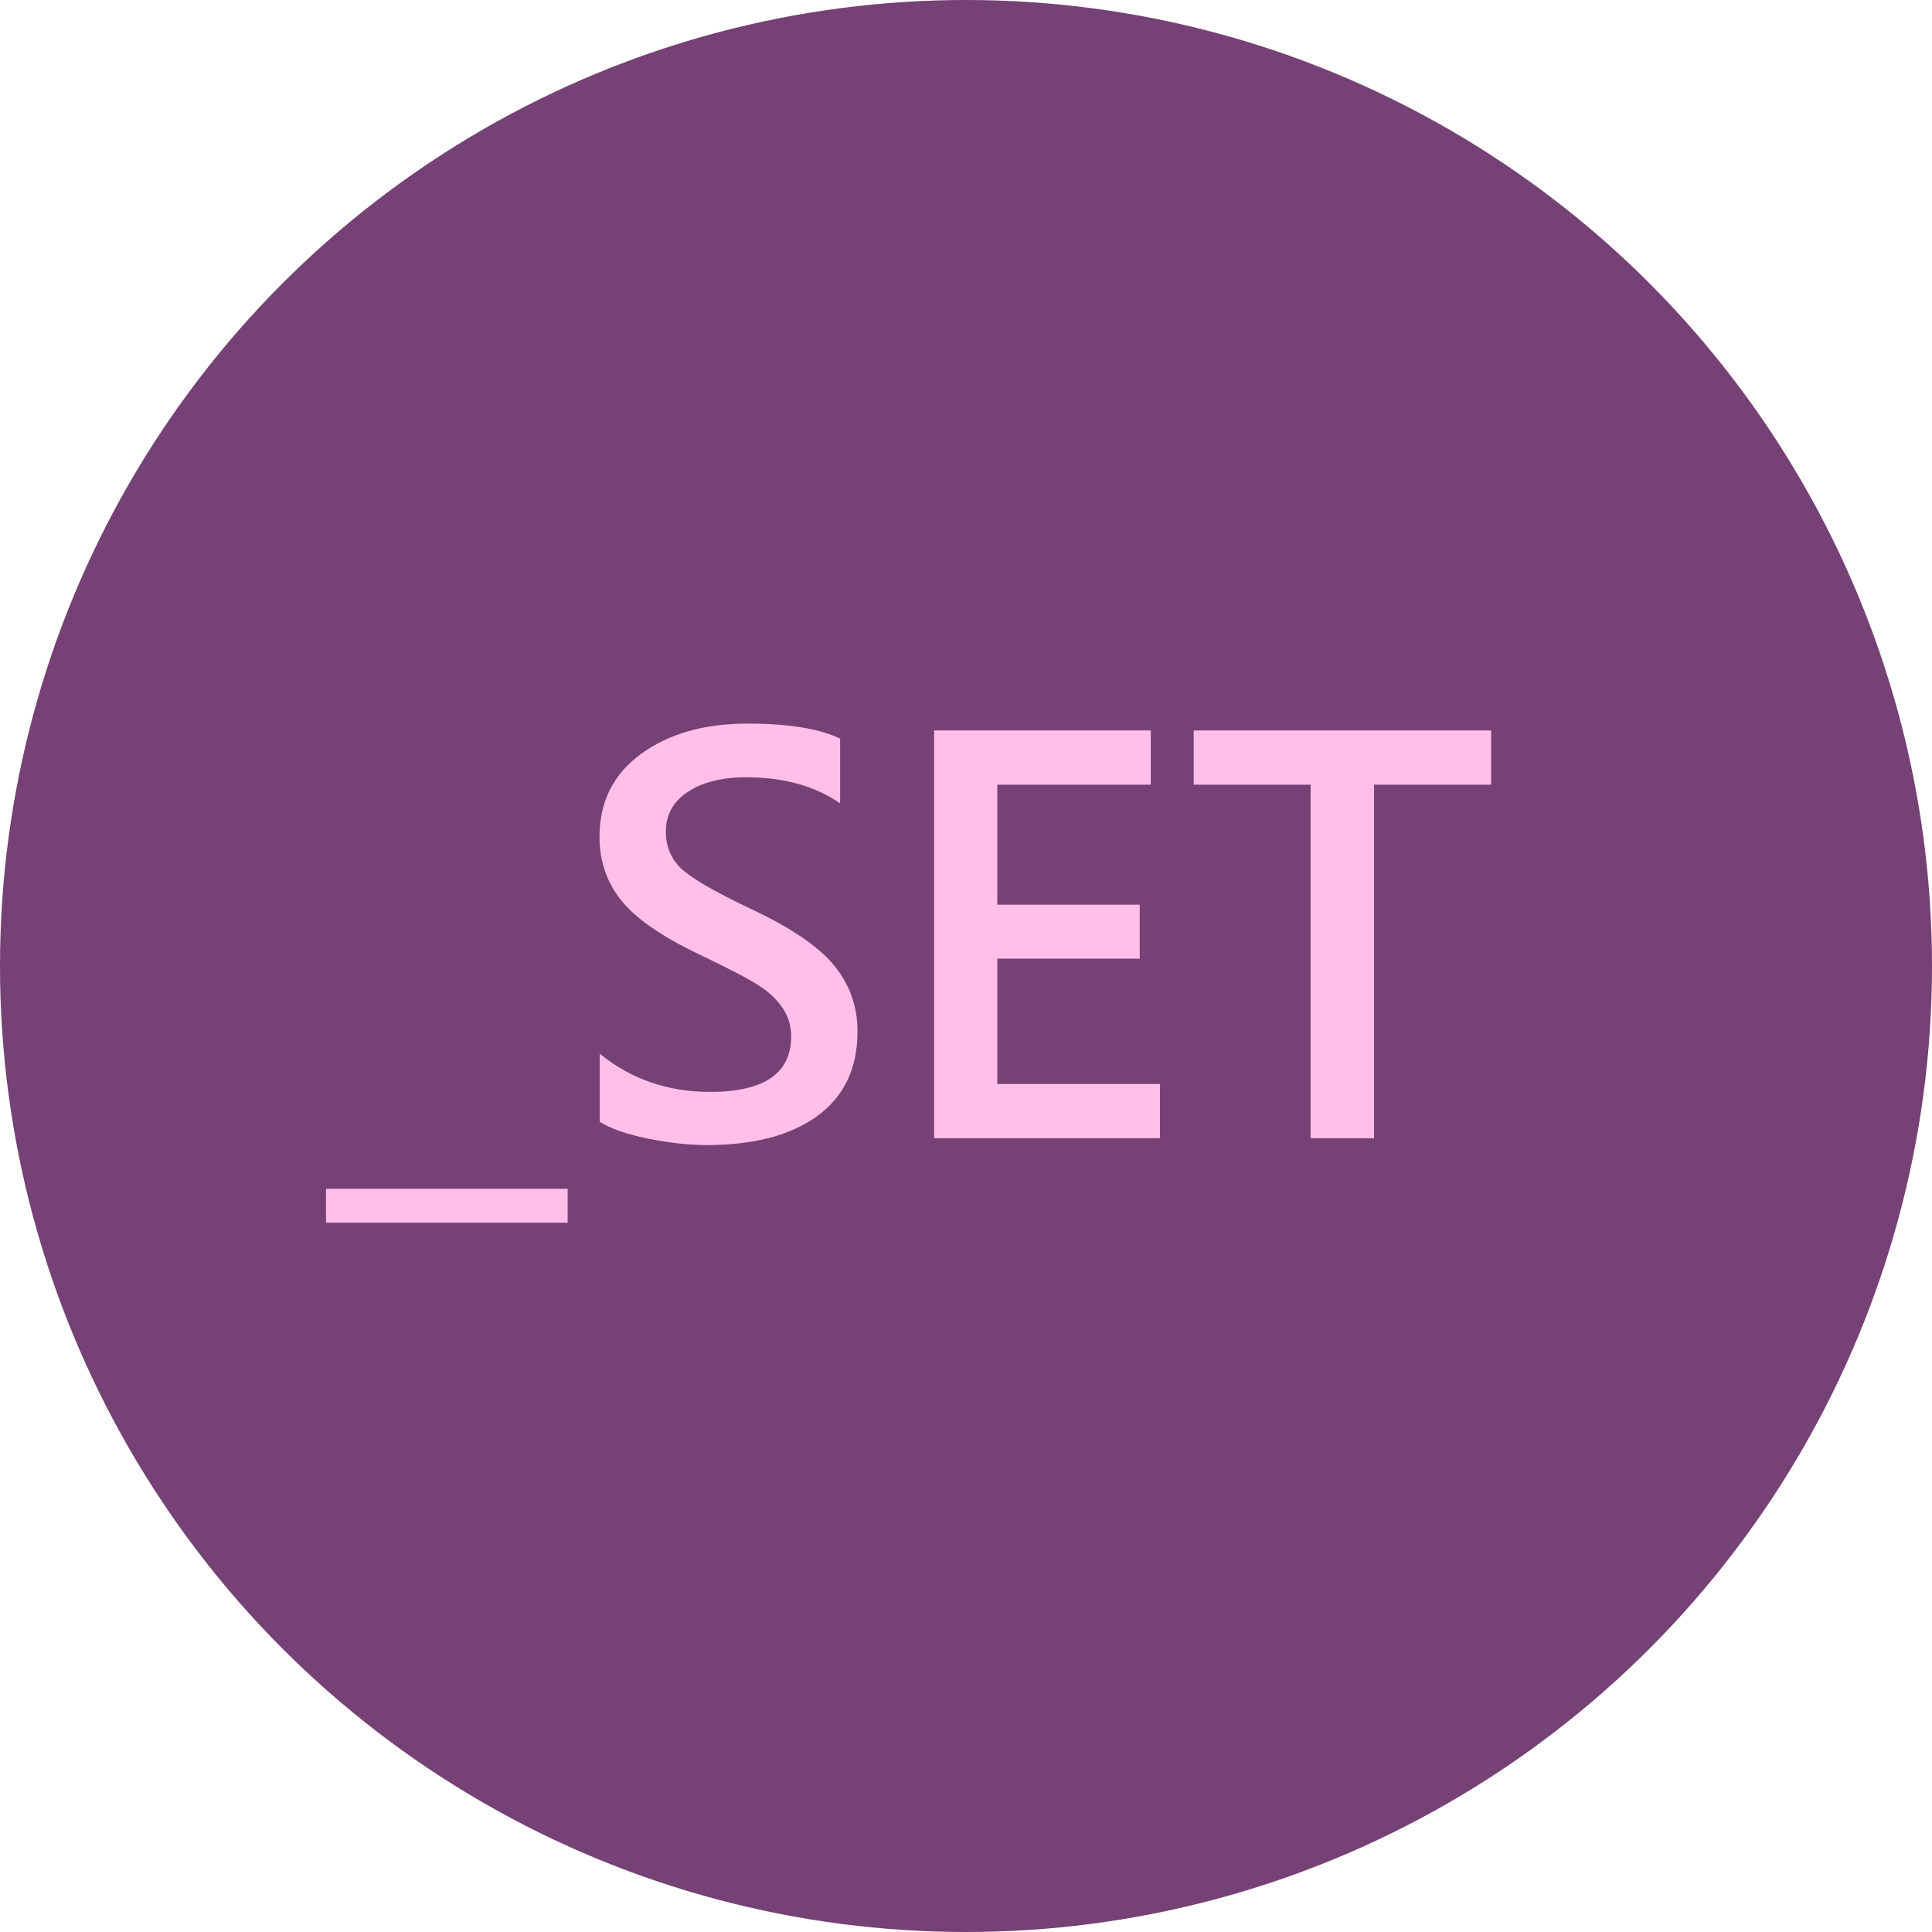 <svg width="129" height="129" viewBox="0 0 129 129" fill="none" xmlns="http://www.w3.org/2000/svg">
<circle cx="64.5" cy="64.5" r="64.5" fill="#764174"/>
<path d="M37.902 81.643H21.766V79.375H37.902V81.643ZM40.047 70.357C42.133 72.057 44.588 72.906 47.412 72.906C51.022 72.906 52.826 71.67 52.826 69.197C52.826 68.482 52.627 67.838 52.228 67.264C51.83 66.689 51.291 66.191 50.611 65.769C49.943 65.336 48.613 64.644 46.621 63.695C44.172 62.523 42.461 61.334 41.488 60.127C40.516 58.92 40.029 57.502 40.029 55.873C40.029 53.529 40.955 51.684 42.807 50.336C44.658 48.988 47.025 48.315 49.908 48.315C52.639 48.315 54.701 48.648 56.096 49.316V53.641C54.42 52.48 52.328 51.9 49.82 51.9C48.215 51.9 46.92 52.223 45.935 52.867C44.951 53.512 44.459 54.397 44.459 55.522C44.459 56.541 44.816 57.379 45.531 58.035C46.258 58.691 47.781 59.57 50.102 60.672C52.809 61.938 54.678 63.209 55.709 64.486C56.74 65.752 57.256 67.211 57.256 68.863C57.256 71.324 56.365 73.205 54.584 74.506C52.803 75.807 50.336 76.457 47.184 76.457C46.023 76.457 44.734 76.316 43.316 76.035C41.898 75.754 40.809 75.379 40.047 74.91V70.357ZM77.453 76H62.371V48.772H76.838V52.393H66.59V60.408H76.1V64.012H66.59V72.379H77.453V76ZM99.566 52.393H91.744V76H87.508V52.393H79.703V48.772H99.566V52.393Z" fill="#FFBFE9"/>
</svg>
